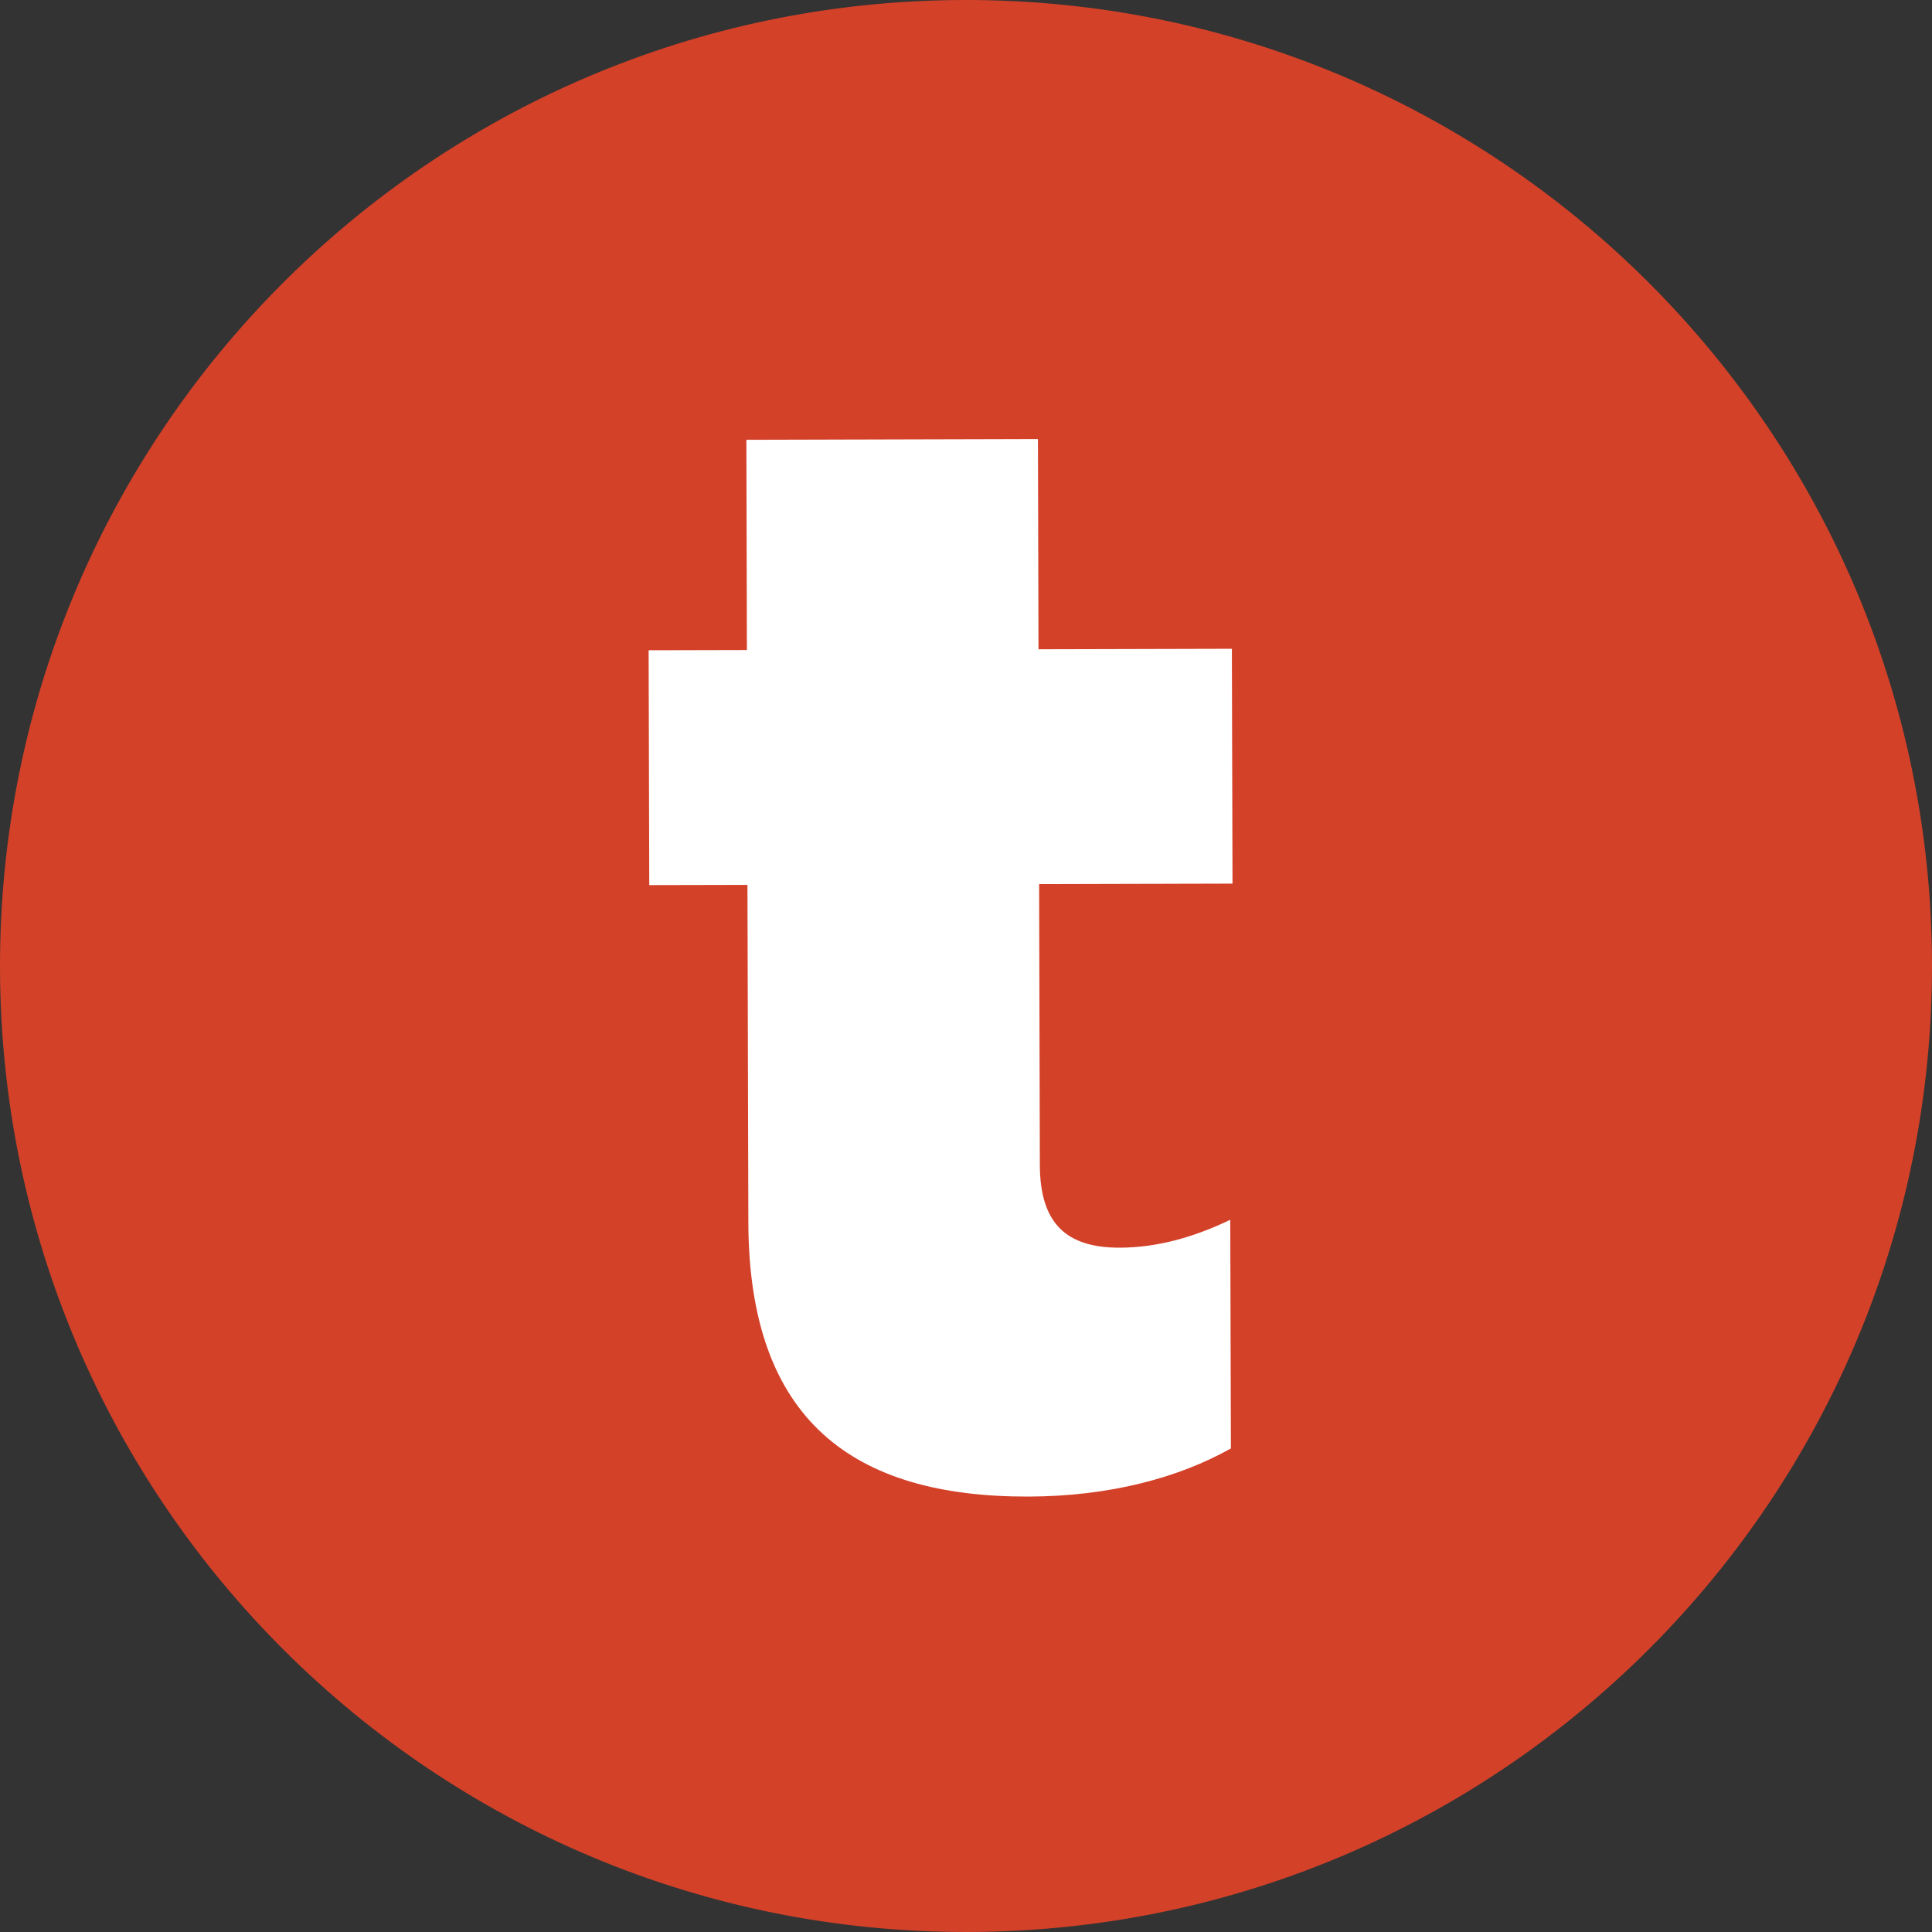 <?xml version="1.0" encoding="utf-8"?>
<!-- Generator: Adobe Illustrator 16.0.0, SVG Export Plug-In . SVG Version: 6.00 Build 0)  -->
<!DOCTYPE svg PUBLIC "-//W3C//DTD SVG 1.1//EN" "http://www.w3.org/Graphics/SVG/1.1/DTD/svg11.dtd">
<svg version="1.1" id="Layer_1" xmlns="http://www.w3.org/2000/svg" xmlns:xlink="http://www.w3.org/1999/xlink" x="0px" y="0px"
   width="277.489px" height="277.489px" viewBox="0 0 277.489 277.489" enable-background="new 0 0 277.489 277.489"
   xml:space="preserve">
<rect x="0" y="0" width="277.489" height="277.489" fill="#333333" stroke="none"/>
<g>
  <path fill="#D34129" d="M0,139.101C-0.2,62.477,61.76,0.195,138.381,0c76.627-0.198,138.906,61.763,139.107,138.387
    c0.188,76.627-61.767,138.905-138.394,139.101C62.467,277.689,0.195,215.729,0,139.101z"/>
  <g>
    <path fill="#FFFFFF" d="M107.485,175.595l-0.129-48.501l-14.103,0.032l-0.091-33.73l14.115-0.032L107.2,63.168l41.878-0.11
      l0.078,30.195l27.776-0.071l0.09,33.73l-27.775,0.071l0.104,40.341c0.026,8.381,3.775,11.896,11.494,11.878
      c5.514-0.02,10.795-1.577,15.854-4.01l0.092,32.843c-7.486,4.21-17.398,6.882-29.087,6.915
      C122.573,215.015,107.563,204.032,107.485,175.595z"/>
  </g>
</g>
</svg>
